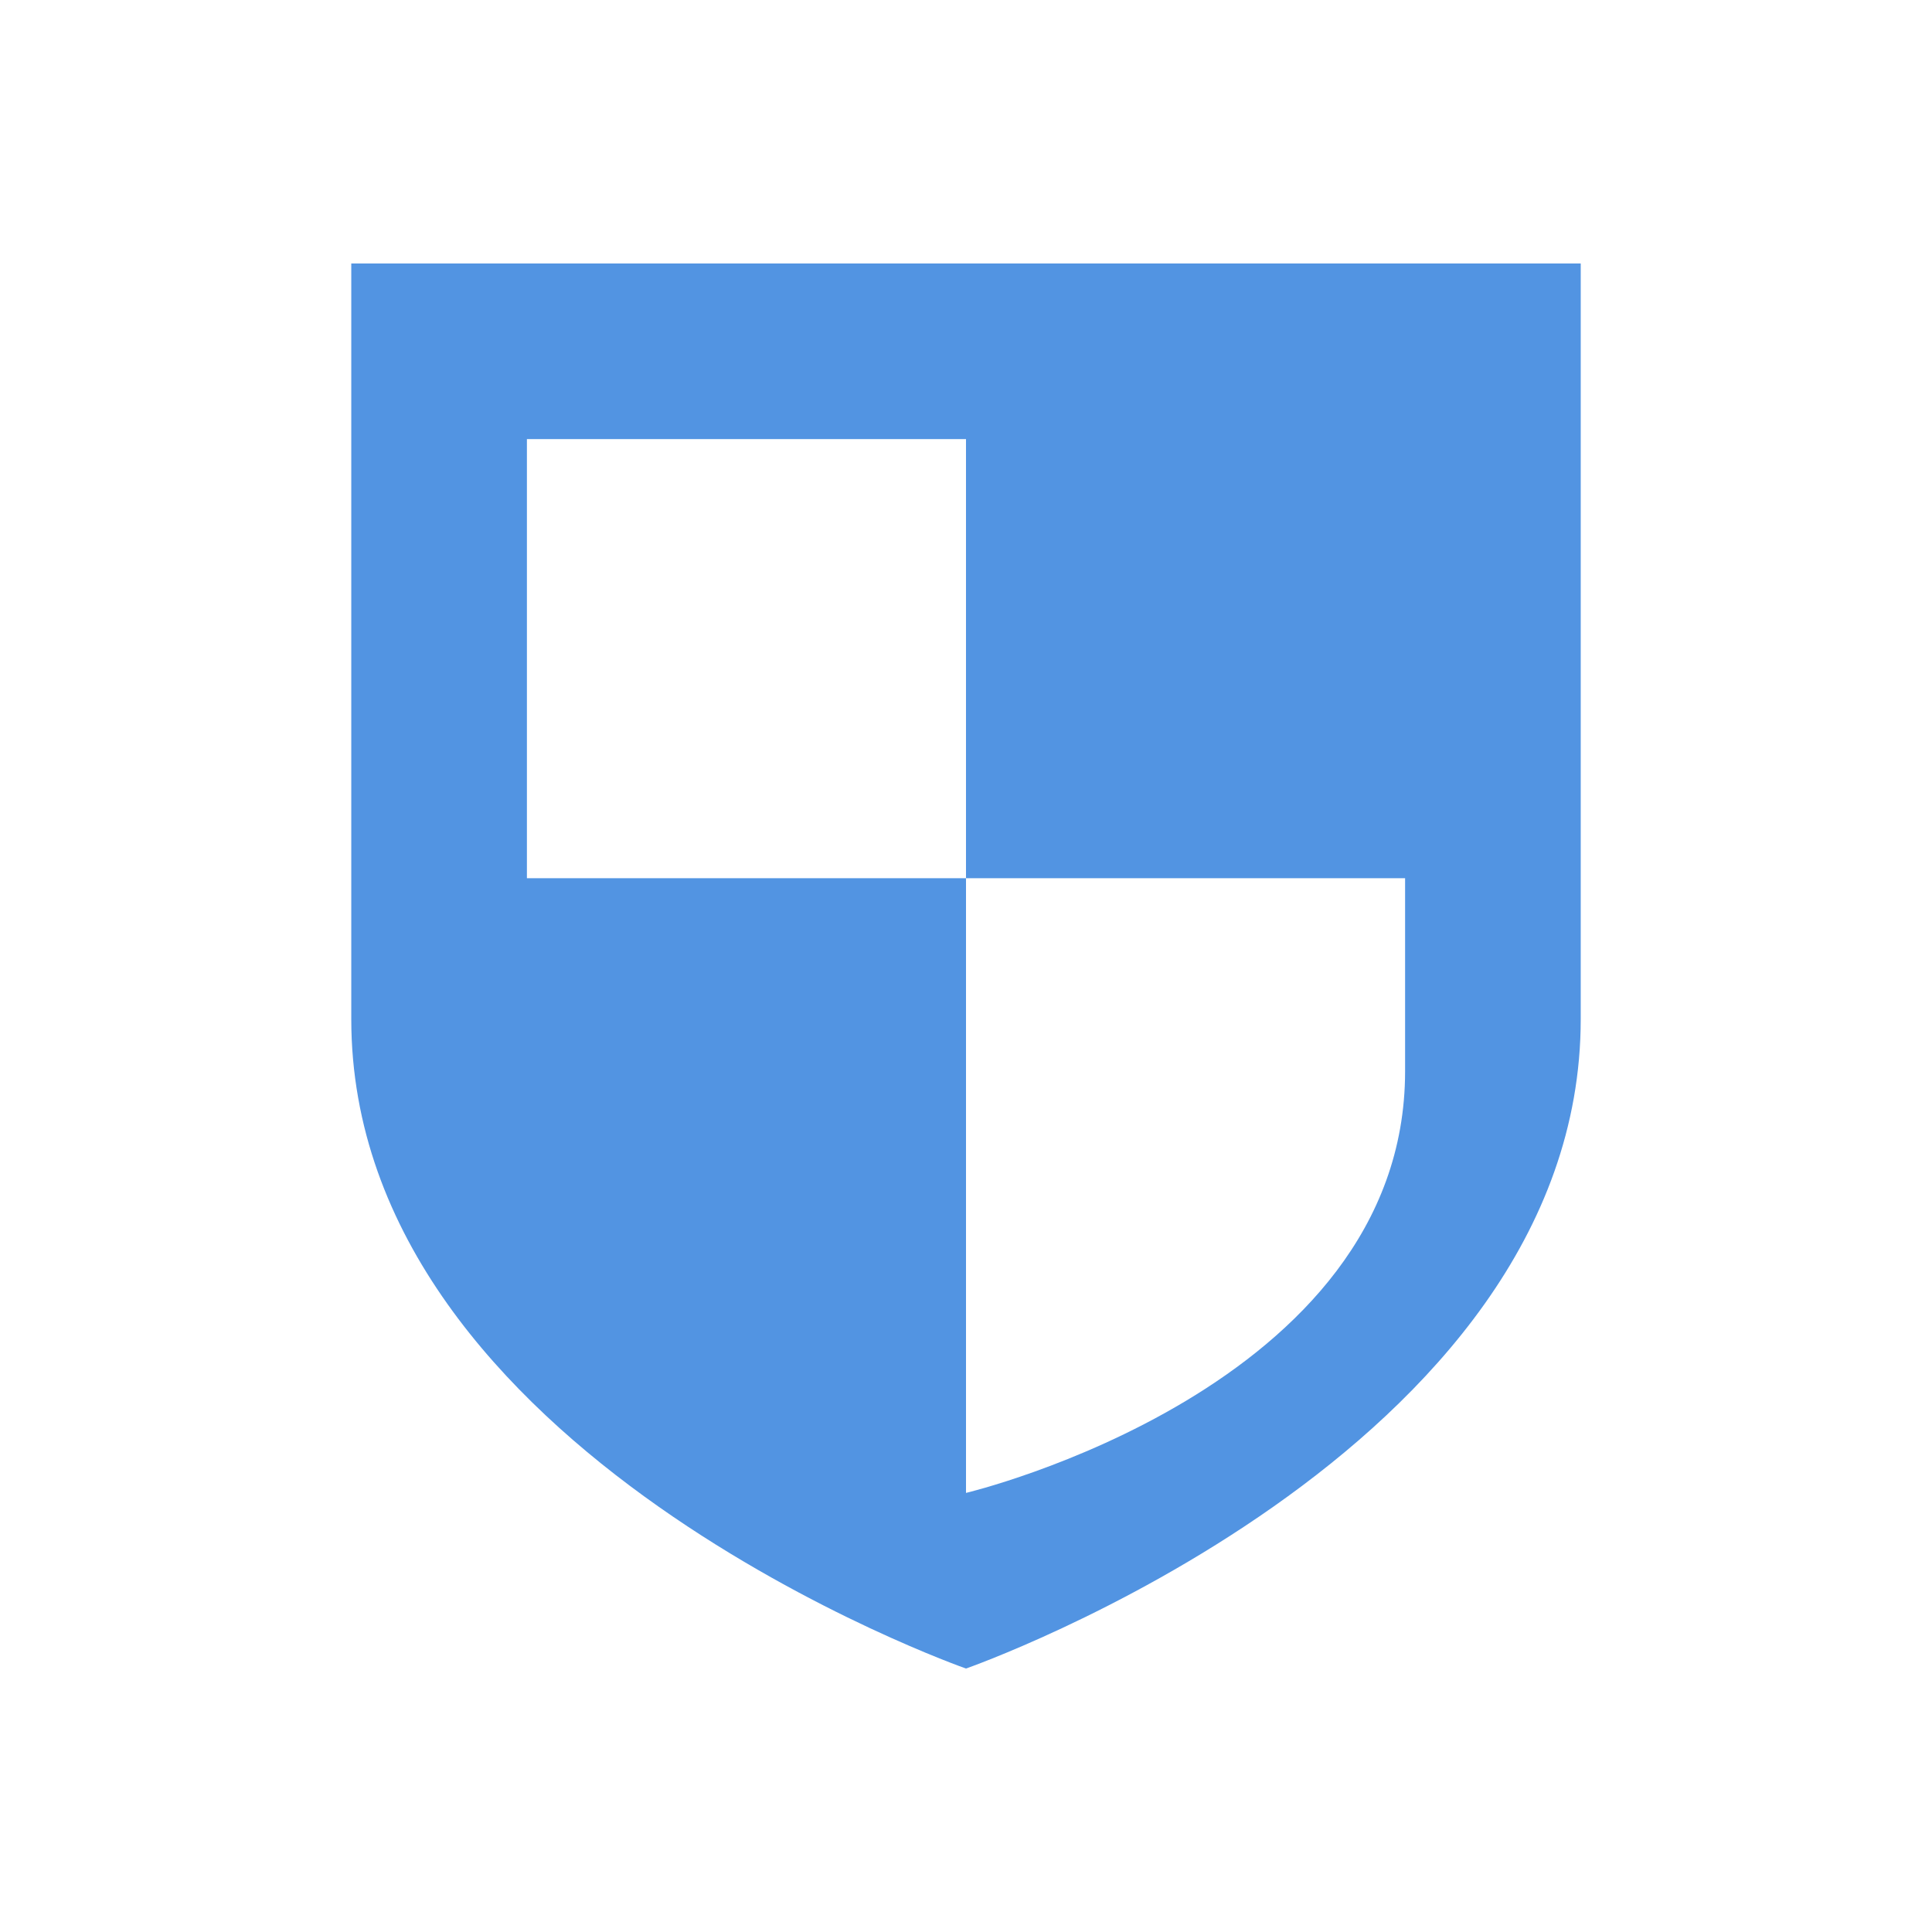 <svg height="22" width="22" xmlns="http://www.w3.org/2000/svg"><path d="m4 3v8.604c-0 4.947 7 7.396 7 7.396s7-2.449 7-7.396v-8.604zm2 2h5v5h5v2.199c0 3.613-5 4.801-5 4.801v-7h-5z" fill="#5294e2" transform=""/></svg>